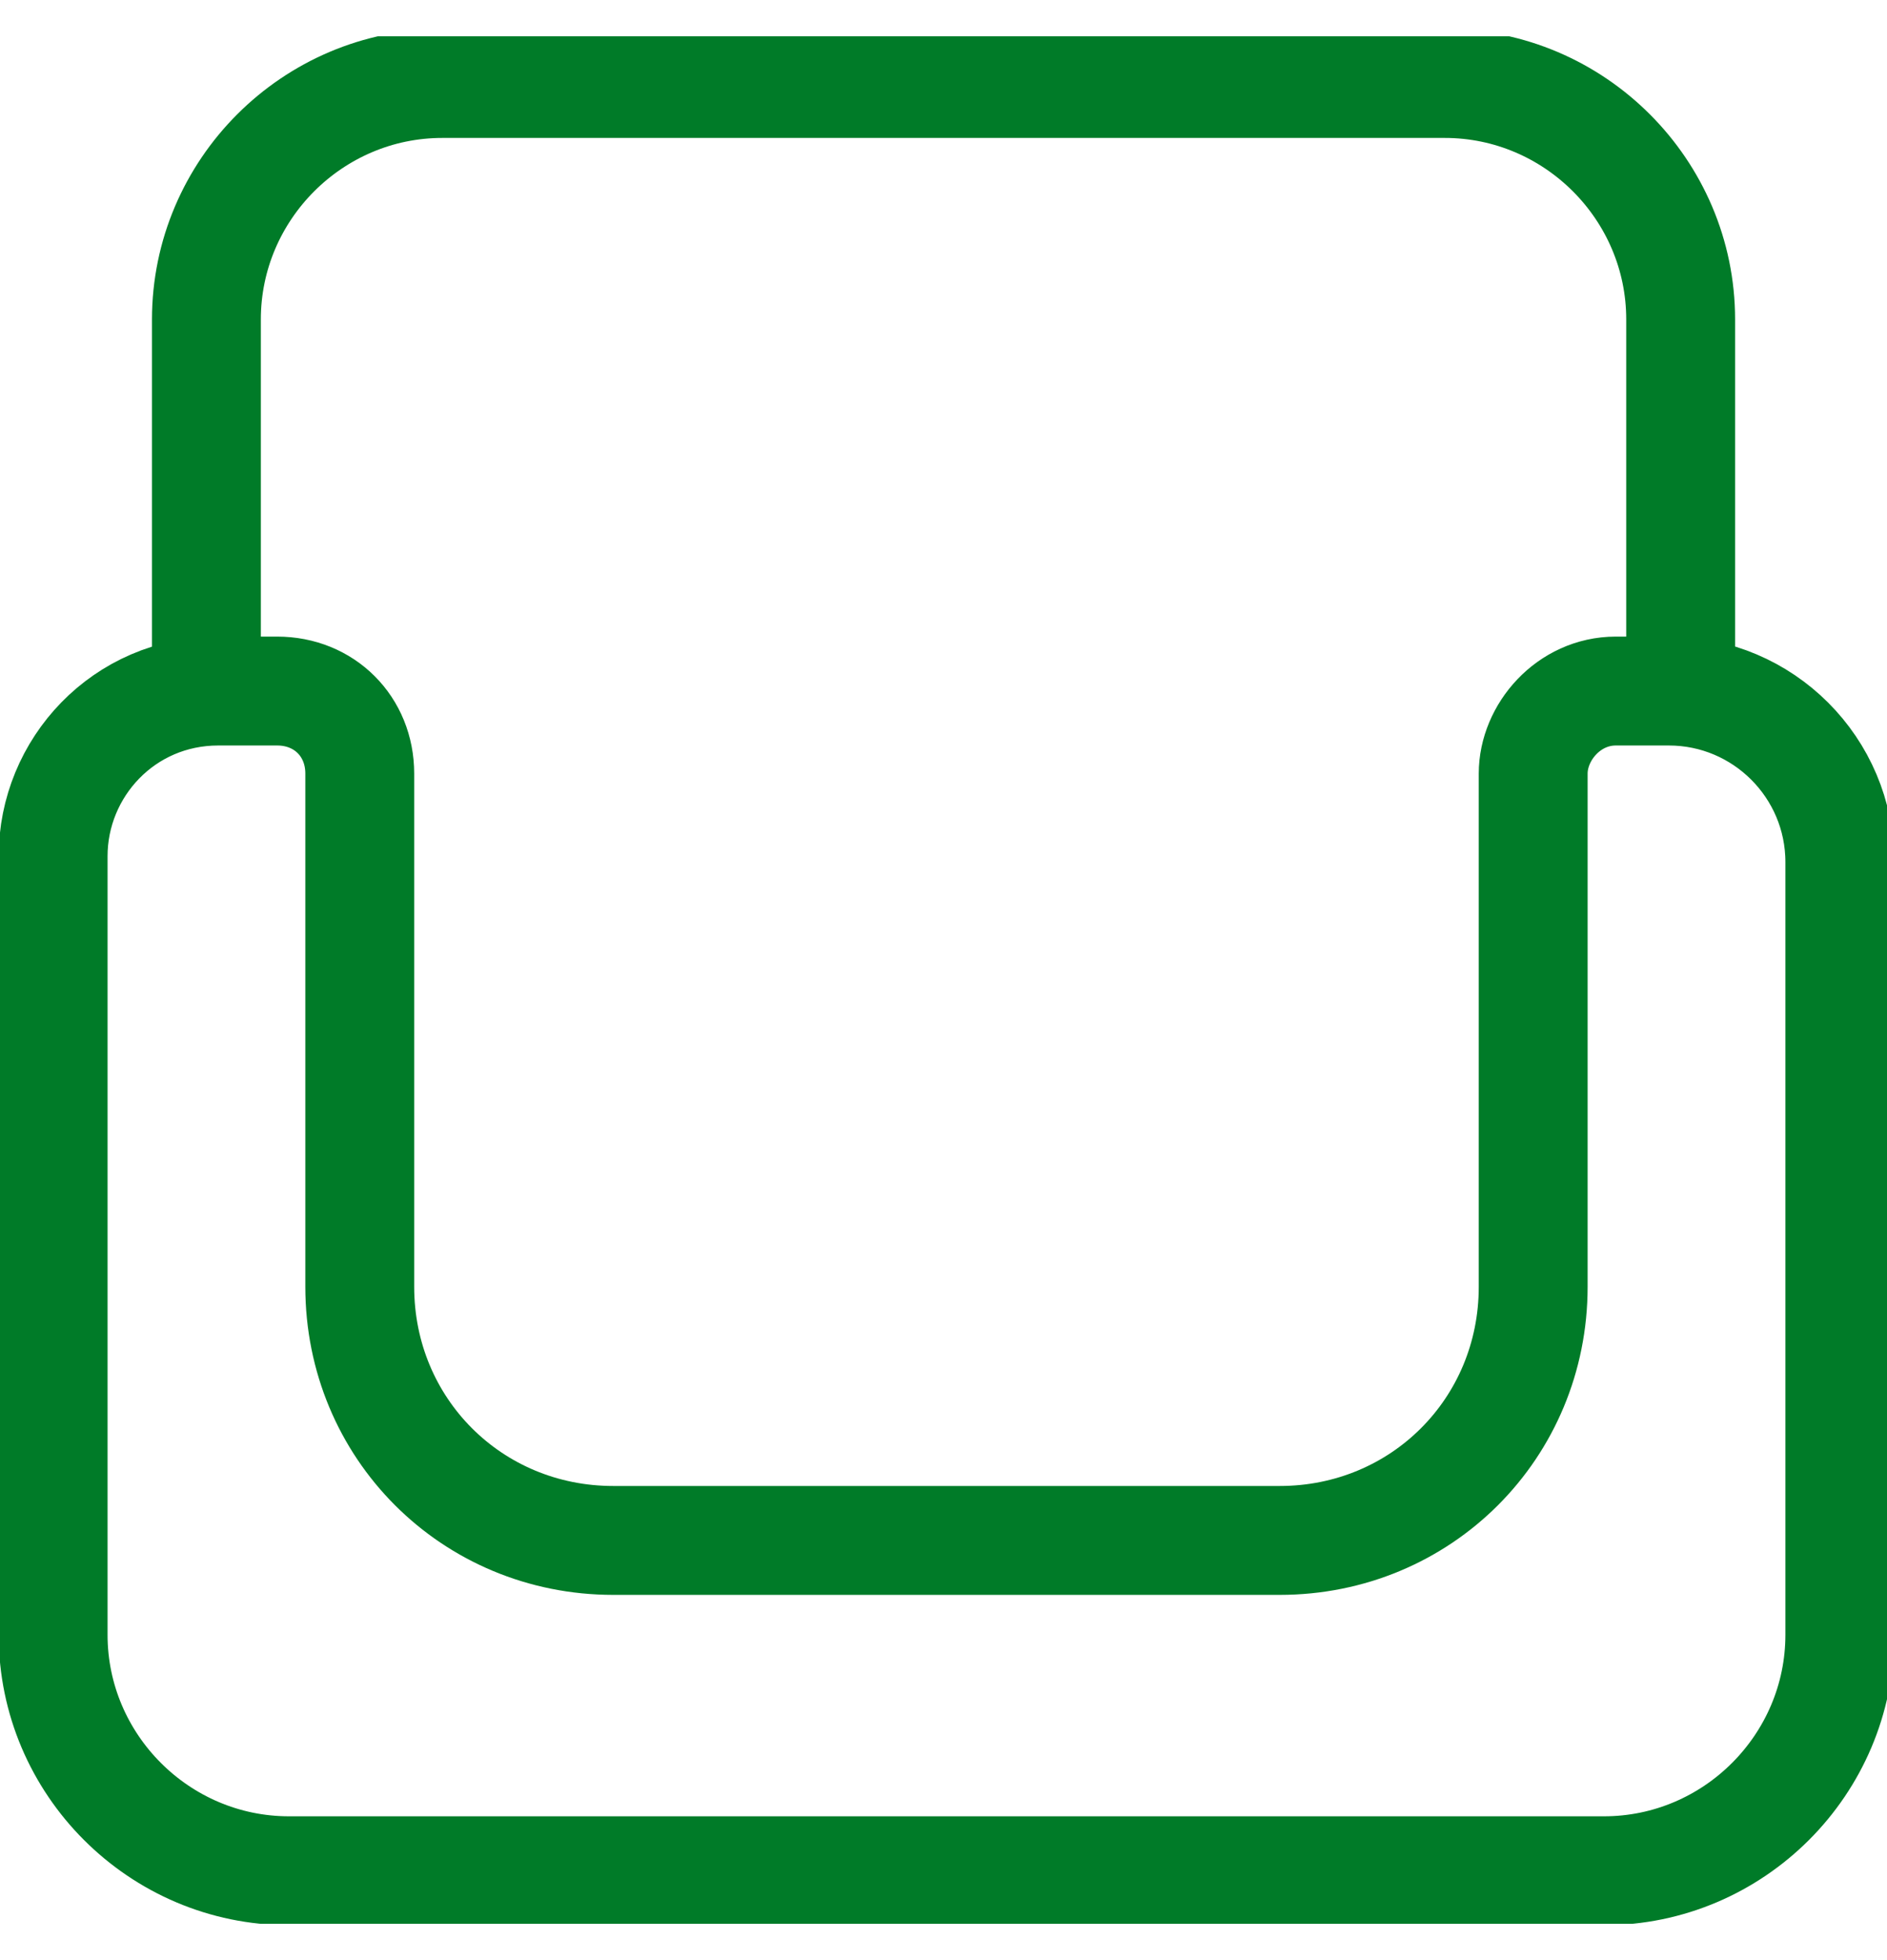 <svg width="26" height="27" viewBox="0 0 26 27" fill="none" xmlns="http://www.w3.org/2000/svg">
<g clip-path="url(#clip0_53838_44859)">
<path d="M2.844 9.519V4.4C2.844 2.613 4.307 1.15 6.094 1.15H19.907C21.694 1.15 23.157 2.613 23.157 4.4V9.519M22.994 9.519H22.263C21.613 9.519 21.125 10.088 21.125 10.656V17.725C21.125 19.675 19.582 21.219 17.632 21.219H8.45C6.5 21.219 4.957 19.675 4.957 17.725V10.656C4.957 10.006 4.469 9.519 3.819 9.519H3.007C1.707 9.519 0.732 10.575 0.732 11.794V22.519C0.732 24.306 2.194 25.769 3.982 25.769H22.1C23.888 25.769 25.35 24.306 25.35 22.519V11.875C25.35 10.575 24.294 9.519 22.994 9.519Z" stroke="#007B28" stroke-width="1.5" stroke-miterlimit="10"/>
</g>
<defs>
<clipPath id="clip0_53838_44859">
<rect width="26" height="26" fill="white" transform="translate(0 0.5)"/>
</clipPath>
</defs>
</svg>
